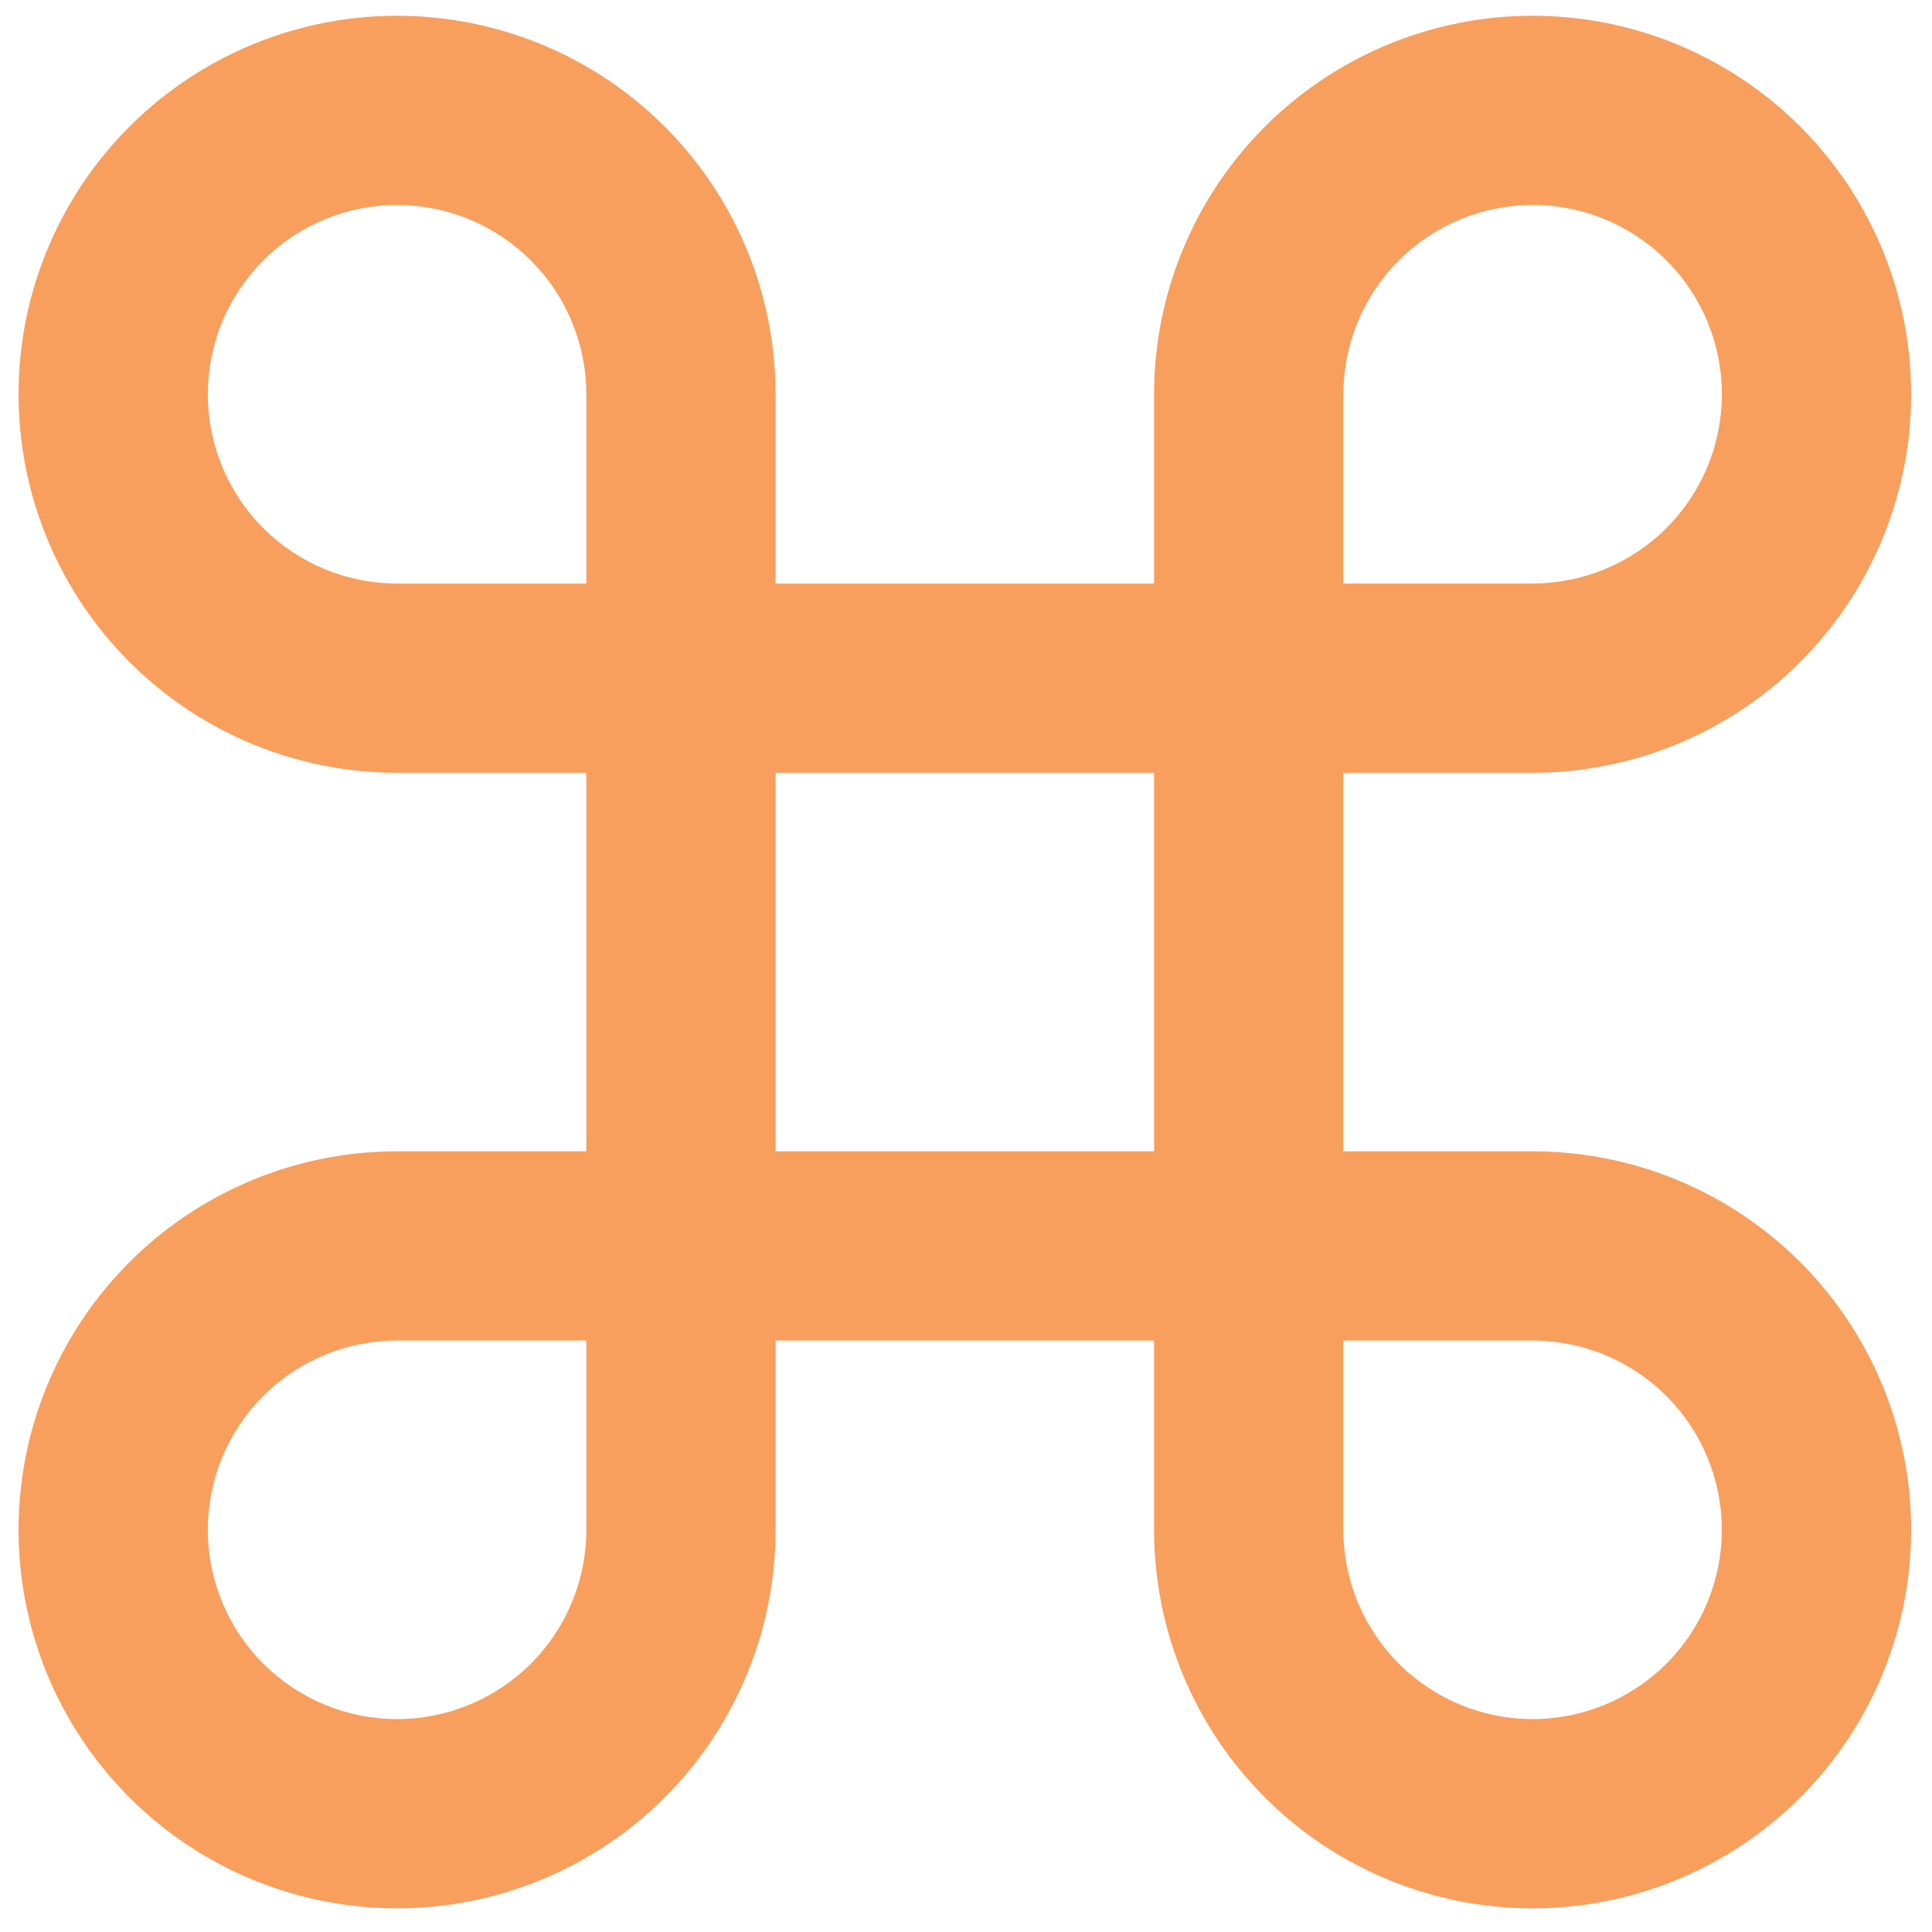 <svg width="49" height="49" viewBox="0 0 49 49" fill="none" xmlns="http://www.w3.org/2000/svg">
<g clipPath="url(#clip0_6286_6868)">
<path d="M38.871 29.2H34.071V19.6H38.871C40.769 19.6 42.625 19.037 44.204 17.982C45.783 16.927 47.013 15.428 47.74 13.674C48.467 11.92 48.657 9.989 48.286 8.127C47.916 6.265 47.002 4.554 45.659 3.212C44.316 1.869 42.606 0.955 40.743 0.584C38.881 0.214 36.951 0.404 35.197 1.131C33.443 1.857 31.943 3.088 30.888 4.666C29.834 6.245 29.27 8.101 29.27 10V14.8H19.671V10C19.671 8.101 19.108 6.245 18.053 4.666C16.998 3.088 15.499 1.857 13.745 1.131C11.99 0.404 10.06 0.214 8.198 0.584C6.336 0.955 4.625 1.869 3.283 3.212C1.94 4.554 1.026 6.265 0.655 8.127C0.285 9.989 0.475 11.92 1.201 13.674C1.928 15.428 3.159 16.927 4.737 17.982C6.316 19.037 8.172 19.6 10.071 19.6H14.871V29.2H10.071C8.172 29.2 6.316 29.763 4.737 30.818C3.159 31.872 1.928 33.372 1.201 35.126C0.475 36.88 0.285 38.81 0.655 40.673C1.026 42.535 1.94 44.245 3.283 45.588C4.625 46.931 6.336 47.845 8.198 48.215C10.06 48.586 11.99 48.396 13.745 47.669C15.499 46.943 16.998 45.712 18.053 44.133C19.108 42.555 19.671 40.699 19.671 38.8V34H29.27V38.788C29.27 38.793 29.27 38.797 29.27 38.8C29.27 40.699 29.834 42.555 30.888 44.134C31.943 45.712 33.443 46.943 35.197 47.669C36.951 48.396 38.881 48.586 40.743 48.216C42.606 47.846 44.316 46.931 45.659 45.589C47.001 44.246 47.916 42.536 48.286 40.673C48.657 38.811 48.467 36.881 47.74 35.127C47.014 33.373 45.783 31.873 44.205 30.818C42.626 29.763 40.77 29.2 38.871 29.2L38.871 29.2ZM38.871 5.198C40.144 5.198 41.365 5.704 42.265 6.604C43.165 7.504 43.671 8.725 43.671 9.998C43.671 11.271 43.165 12.492 42.265 13.393C41.365 14.293 40.144 14.799 38.871 14.799H34.071V10C34.071 8.727 34.577 7.506 35.477 6.606C36.377 5.706 37.598 5.2 38.871 5.2V5.198ZM5.271 10C5.271 9.37 5.395 8.745 5.636 8.163C5.877 7.581 6.231 7.052 6.676 6.606C7.122 6.16 7.651 5.807 8.234 5.565C8.816 5.324 9.44 5.2 10.071 5.2C10.701 5.2 11.325 5.324 11.908 5.565C12.49 5.807 13.019 6.16 13.465 6.606C13.91 7.052 14.264 7.581 14.505 8.163C14.746 8.745 14.871 9.37 14.871 10V14.8H10.071C8.798 14.8 7.577 14.294 6.677 13.394C5.777 12.494 5.271 11.273 5.271 10ZM10.071 43.6C8.798 43.6 7.577 43.094 6.677 42.194C5.776 41.294 5.271 40.073 5.271 38.8C5.271 37.527 5.776 36.306 6.677 35.406C7.577 34.506 8.798 34 10.071 34H14.871V38.8C14.871 40.073 14.365 41.294 13.465 42.194C12.565 43.094 11.344 43.6 10.071 43.6ZM19.671 29.2V19.6H29.27V29.2H19.671ZM38.871 43.6C37.598 43.6 36.377 43.094 35.477 42.194C34.577 41.294 34.071 40.073 34.071 38.8V34H38.87C40.143 34 41.364 34.506 42.264 35.406C43.164 36.306 43.67 37.527 43.67 38.8C43.67 40.073 43.164 41.294 42.264 42.194C41.364 43.094 40.144 43.6 38.871 43.6Z" fill="#F89F5E"/>
</g>
<defs>
<clipPath id="clip0_6286_6868">
<rect width="48" height="48" fill="white" transform="translate(0.471 0.4)"/>
</clipPath>
</defs>
</svg>

